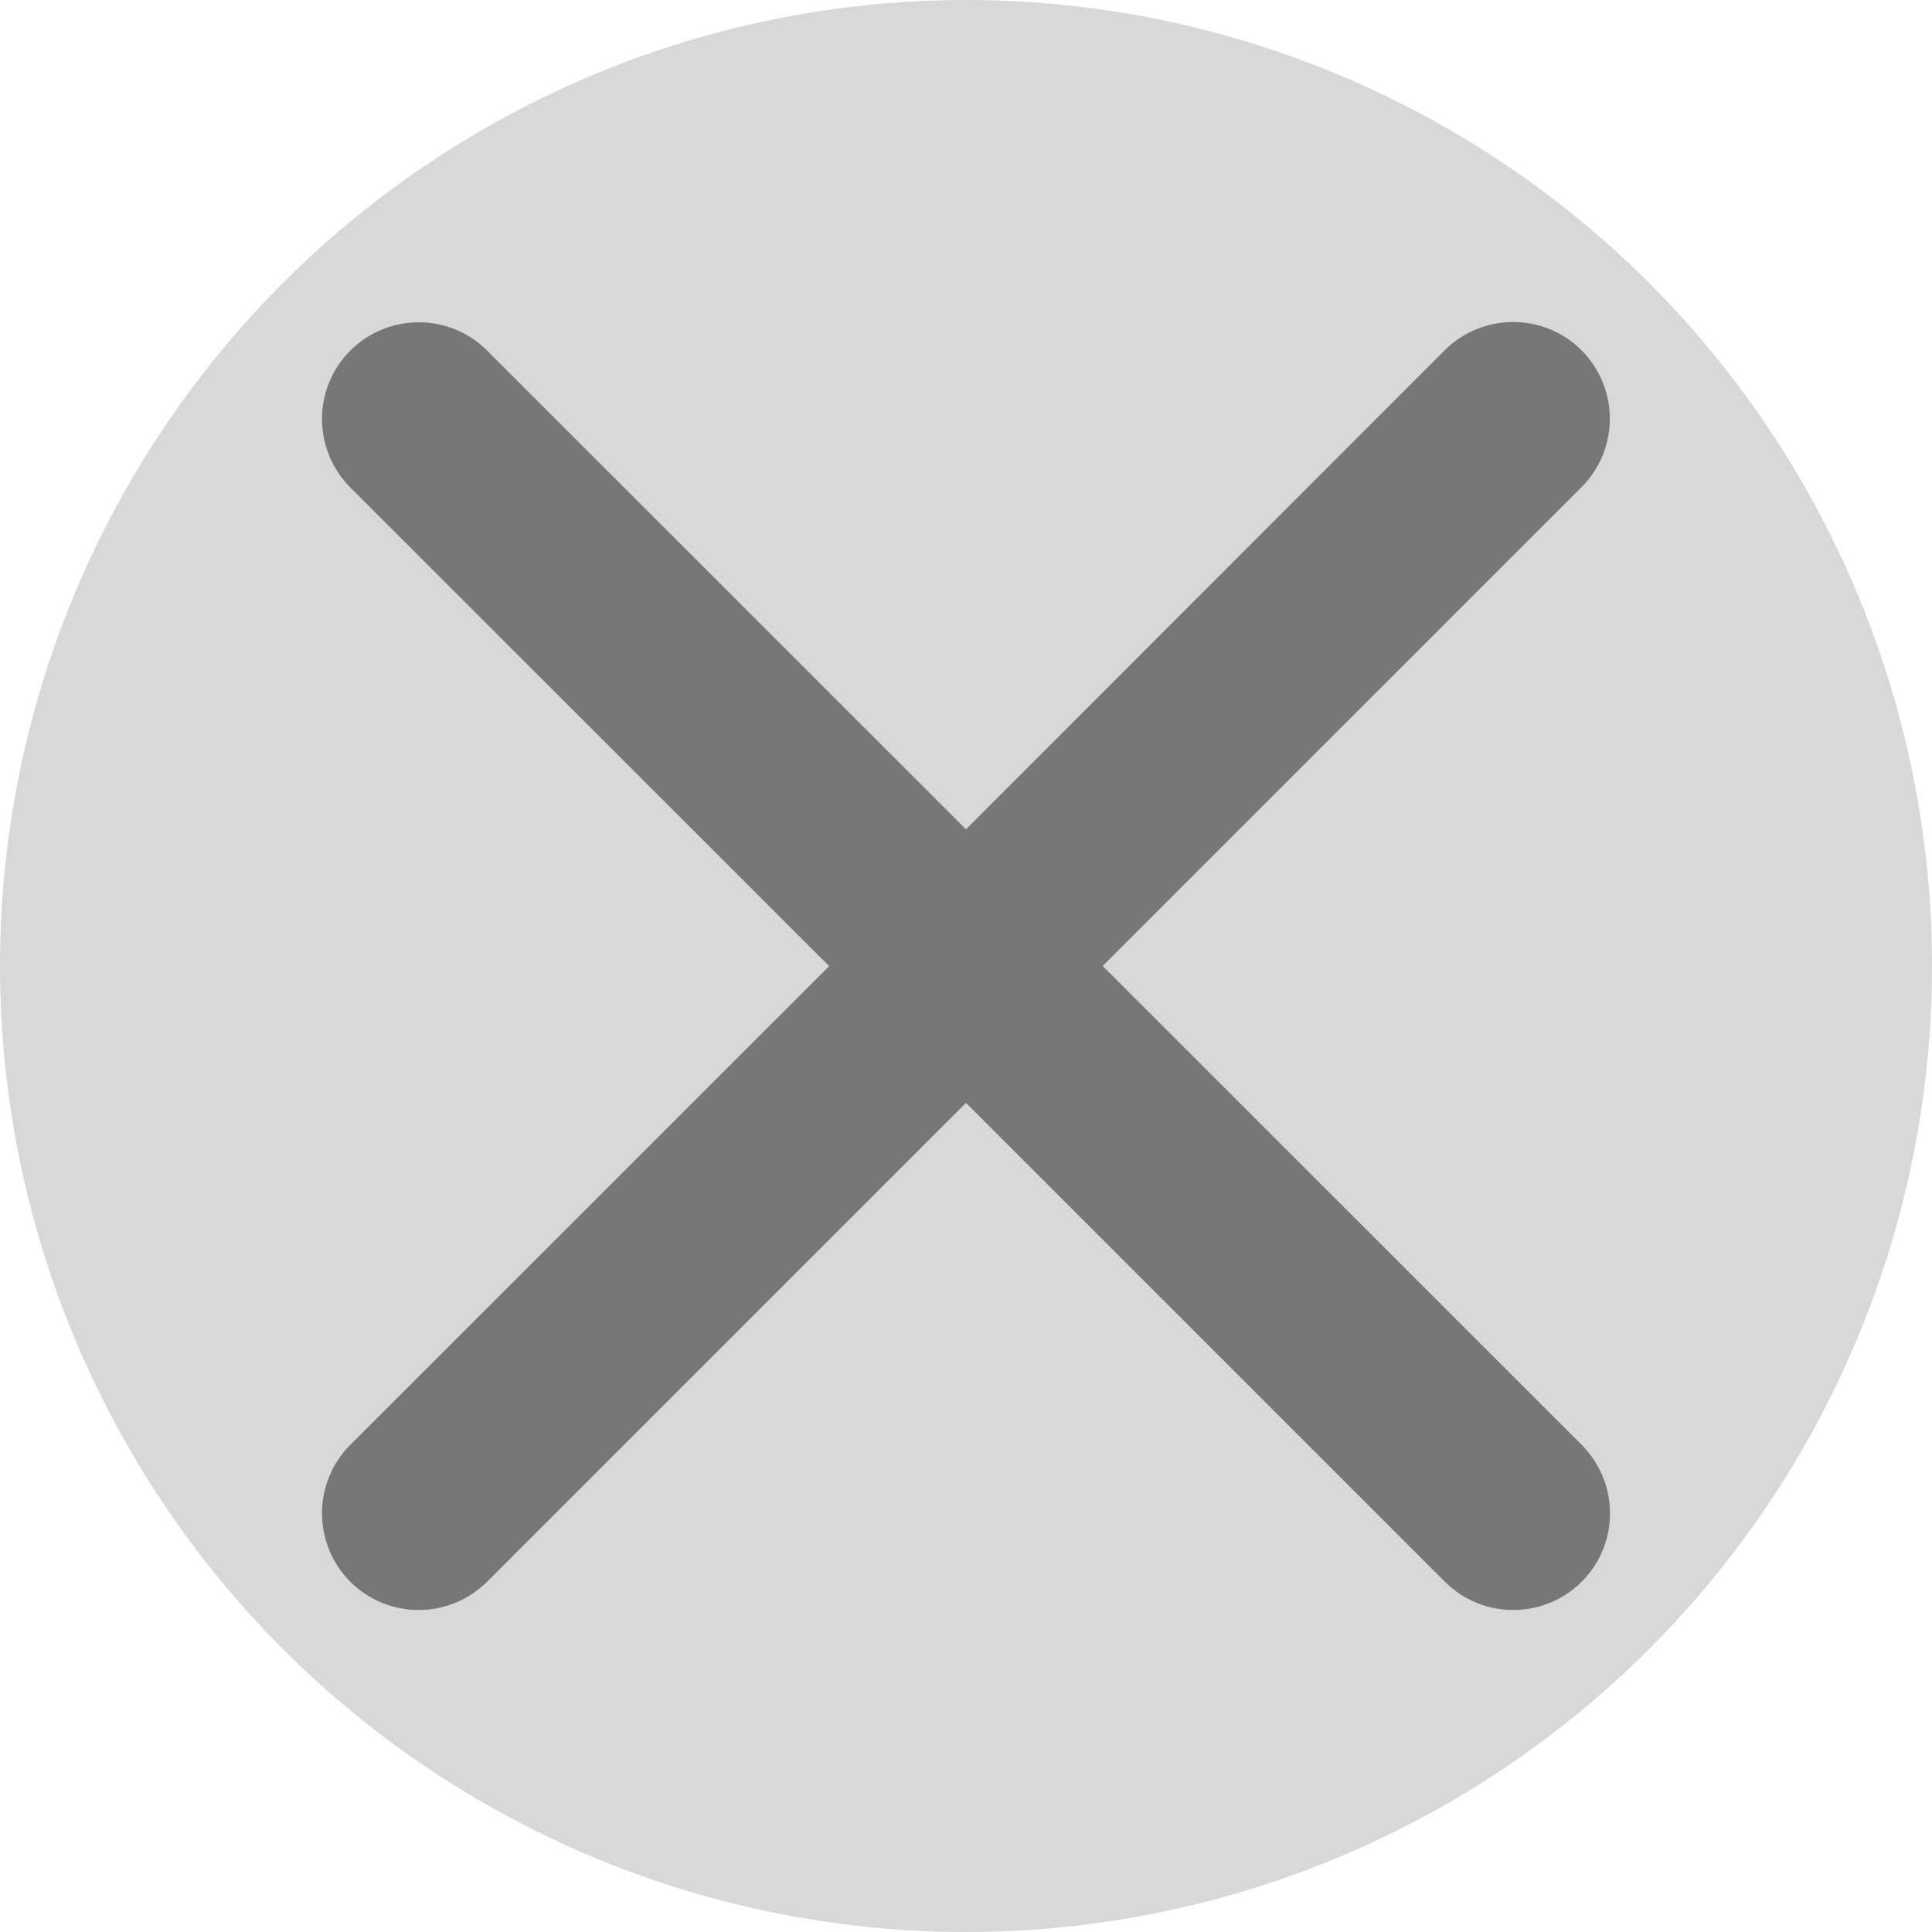 <?xml version="1.0" encoding="UTF-8"?>
<svg width="30px" height="30px" viewBox="0 0 30 30" version="1.1" xmlns="http://www.w3.org/2000/svg" xmlns:xlink="http://www.w3.org/1999/xlink">
    <title>编组 8</title>
    <g id="Nearhub白板" stroke="none" stroke-width="1" fill="none" fill-rule="evenodd">
        <g id="白板-已登录-邀请备份" transform="translate(-1512, -699)">
            <g id="编组-8" transform="translate(1512, 699)">
                <circle id="椭圆形" fill="#D8D8D8" cx="15" cy="15" r="15"></circle>
                <g id="关闭-(2)备份-3" opacity="0.495" transform="translate(5, 5)" fill="#000000" fill-opacity="0.9" fill-rule="nonzero">
                    <path d="M12.123,10 L19.558,2.564 C20.144,1.979 20.144,1.027 19.558,0.439 C18.973,-0.146 18.021,-0.146 17.433,0.439 L10,7.877 L2.564,0.444 C1.979,-0.142 1.027,-0.142 0.439,0.444 C-0.146,1.029 -0.146,1.981 0.439,2.569 L7.875,10.002 L0.439,17.436 C-0.146,18.021 -0.146,18.973 0.439,19.561 C1.025,20.146 1.976,20.146 2.564,19.561 L10,12.125 L17.436,19.561 C18.021,20.146 18.973,20.146 19.561,19.561 C20.146,18.975 20.146,18.024 19.561,17.436 L12.123,10 Z" id="路径"></path>
                </g>
            </g>
        </g>
    </g>
</svg>